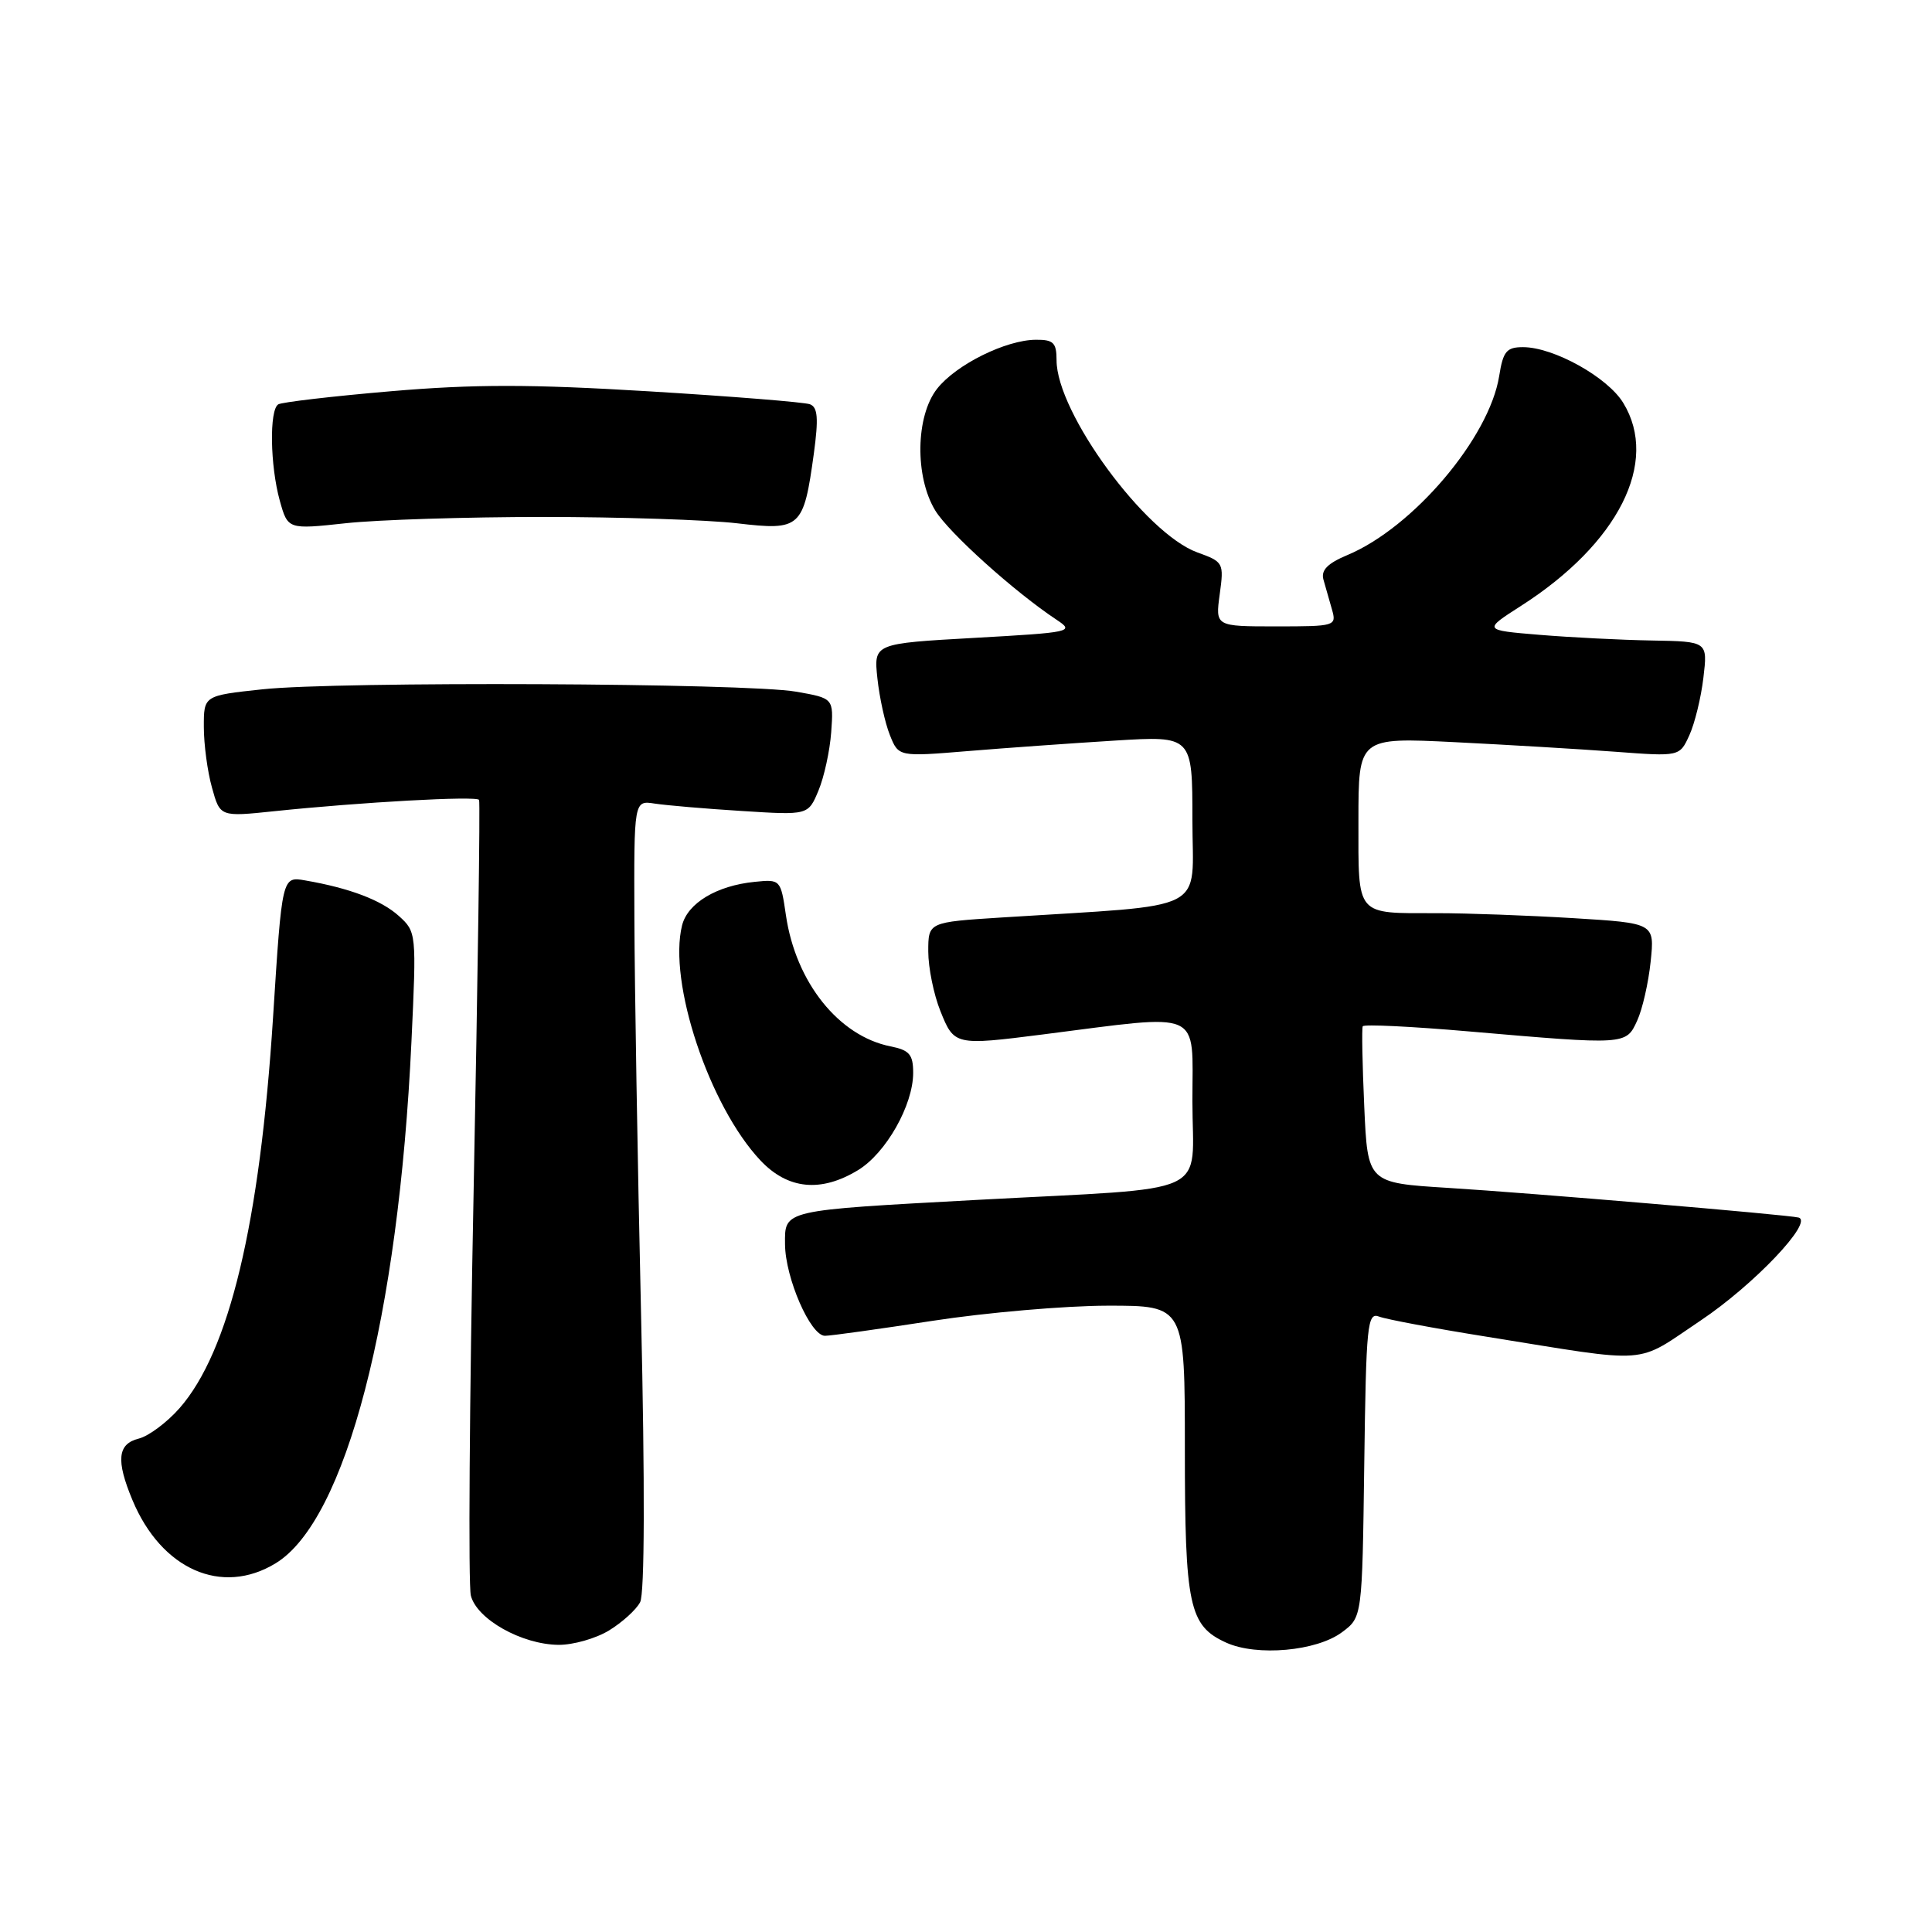 <?xml version="1.0" encoding="UTF-8" standalone="no"?>
<!DOCTYPE svg PUBLIC "-//W3C//DTD SVG 1.1//EN" "http://www.w3.org/Graphics/SVG/1.1/DTD/svg11.dtd" >
<svg xmlns="http://www.w3.org/2000/svg" xmlns:xlink="http://www.w3.org/1999/xlink" version="1.1" viewBox="0 0 256 256">
 <g >
 <path fill="currentColor"
d=" M 177.82 216.28 C 180.50 214.29 180.50 214.29 180.77 194.04 C 181.02 175.43 181.18 173.85 182.75 174.46 C 183.69 174.82 190.09 176.02 196.98 177.12 C 219.15 180.68 216.52 180.88 225.35 174.97 C 232.39 170.26 240.37 161.86 238.31 161.33 C 236.88 160.96 202.86 158.08 191.86 157.40 C 181.22 156.74 181.22 156.74 180.77 146.62 C 180.52 141.05 180.43 136.27 180.57 135.99 C 180.71 135.70 187.05 136.01 194.66 136.67 C 215.48 138.47 215.46 138.47 216.93 135.25 C 217.63 133.74 218.43 130.21 218.72 127.41 C 219.25 122.32 219.25 122.32 208.47 121.66 C 202.54 121.30 194.42 121.00 190.43 121.00 C 179.54 121.00 180.00 121.55 180.00 108.75 C 180.00 97.71 180.00 97.71 192.75 98.34 C 199.76 98.69 209.34 99.26 214.03 99.61 C 222.56 100.25 222.56 100.25 223.85 97.42 C 224.56 95.87 225.40 92.43 225.71 89.80 C 226.28 85.00 226.28 85.00 218.89 84.87 C 214.83 84.80 208.13 84.46 204.01 84.12 C 196.52 83.50 196.52 83.50 201.53 80.29 C 214.45 72.02 219.89 61.24 215.09 53.39 C 213.02 49.98 205.86 46.00 201.81 46.00 C 199.62 46.00 199.17 46.55 198.65 49.82 C 197.34 58.01 187.25 69.91 178.53 73.55 C 175.91 74.65 175.02 75.55 175.36 76.79 C 175.63 77.73 176.13 79.51 176.49 80.75 C 177.12 82.95 176.96 83.00 169.09 83.00 C 161.04 83.00 161.04 83.00 161.62 78.74 C 162.19 74.58 162.12 74.45 158.66 73.20 C 151.75 70.70 140.00 54.67 140.00 47.74 C 140.00 45.41 139.59 45.00 137.25 45.02 C 133.26 45.05 126.68 48.32 124.17 51.51 C 121.32 55.14 121.20 63.17 123.93 67.65 C 125.73 70.60 134.45 78.45 140.03 82.14 C 142.40 83.71 141.97 83.80 129.14 84.52 C 115.77 85.27 115.77 85.27 116.26 89.88 C 116.53 92.42 117.27 95.80 117.91 97.39 C 119.06 100.28 119.06 100.28 128.28 99.52 C 133.35 99.10 142.11 98.48 147.75 98.13 C 158.00 97.50 158.00 97.50 158.00 108.65 C 158.00 121.14 160.65 119.79 132.75 121.57 C 123.00 122.19 123.00 122.19 123.00 126.07 C 123.00 128.21 123.72 131.77 124.61 133.98 C 126.43 138.52 126.54 138.55 138.18 137.07 C 159.64 134.34 158.00 133.61 158.00 145.89 C 158.00 158.75 161.20 157.28 129.50 158.99 C 103.55 160.40 103.99 160.29 104.02 164.87 C 104.05 169.33 107.39 177.00 109.31 177.00 C 110.09 177.00 116.52 176.10 123.61 175.01 C 130.70 173.92 141.11 173.02 146.75 173.01 C 157.00 173.00 157.00 173.00 157.00 191.95 C 157.00 212.83 157.55 215.42 162.48 217.66 C 166.54 219.50 174.46 218.79 177.82 216.28 Z  M 80.69 216.05 C 82.44 214.98 84.30 213.30 84.82 212.30 C 85.42 211.17 85.46 196.85 84.94 174.00 C 84.48 153.93 84.09 130.42 84.06 121.78 C 84.00 106.05 84.00 106.05 86.75 106.48 C 88.26 106.71 93.46 107.16 98.30 107.46 C 107.09 108.02 107.09 108.02 108.45 104.76 C 109.20 102.97 109.96 99.48 110.14 97.01 C 110.46 92.52 110.46 92.52 105.48 91.65 C 98.94 90.50 44.70 90.26 34.75 91.34 C 27.00 92.17 27.00 92.17 27.01 96.34 C 27.01 98.63 27.49 102.24 28.09 104.37 C 29.16 108.24 29.16 108.24 36.33 107.49 C 47.81 106.29 63.16 105.44 63.48 105.99 C 63.64 106.27 63.31 129.53 62.76 157.69 C 62.20 185.84 62.04 210.02 62.39 211.42 C 63.18 214.55 69.12 217.90 74.00 217.95 C 75.92 217.97 78.93 217.12 80.69 216.05 Z  M 36.53 207.14 C 45.81 201.49 52.81 174.56 54.52 138.00 C 55.19 123.65 55.18 123.48 52.85 121.37 C 50.52 119.27 46.34 117.68 40.44 116.66 C 37.37 116.12 37.37 116.12 36.18 134.81 C 34.43 162.15 30.37 179.09 23.79 186.59 C 22.13 188.48 19.70 190.29 18.39 190.62 C 15.57 191.32 15.35 193.50 17.55 198.77 C 21.39 207.97 29.39 211.50 36.53 207.14 Z  M 113.71 155.04 C 117.40 152.79 121.00 146.43 121.00 142.16 C 121.00 139.73 120.51 139.15 118.00 138.65 C 111.13 137.28 105.44 130.15 104.14 121.28 C 103.45 116.54 103.41 116.50 99.99 116.85 C 94.98 117.35 91.12 119.66 90.38 122.61 C 88.50 130.11 93.97 146.54 100.75 153.75 C 104.38 157.61 108.77 158.05 113.71 155.04 Z  M 72.00 68.50 C 82.17 68.50 93.72 68.88 97.67 69.34 C 106.09 70.33 106.48 69.98 107.84 60.09 C 108.47 55.43 108.36 53.97 107.33 53.57 C 106.60 53.29 96.97 52.52 85.94 51.85 C 70.27 50.90 62.82 50.90 51.81 51.84 C 44.07 52.50 37.34 53.29 36.87 53.58 C 35.67 54.32 35.79 61.70 37.07 66.33 C 38.14 70.16 38.14 70.16 45.82 69.33 C 50.04 68.87 61.83 68.50 72.00 68.50 Z "/>
</g>
</svg>